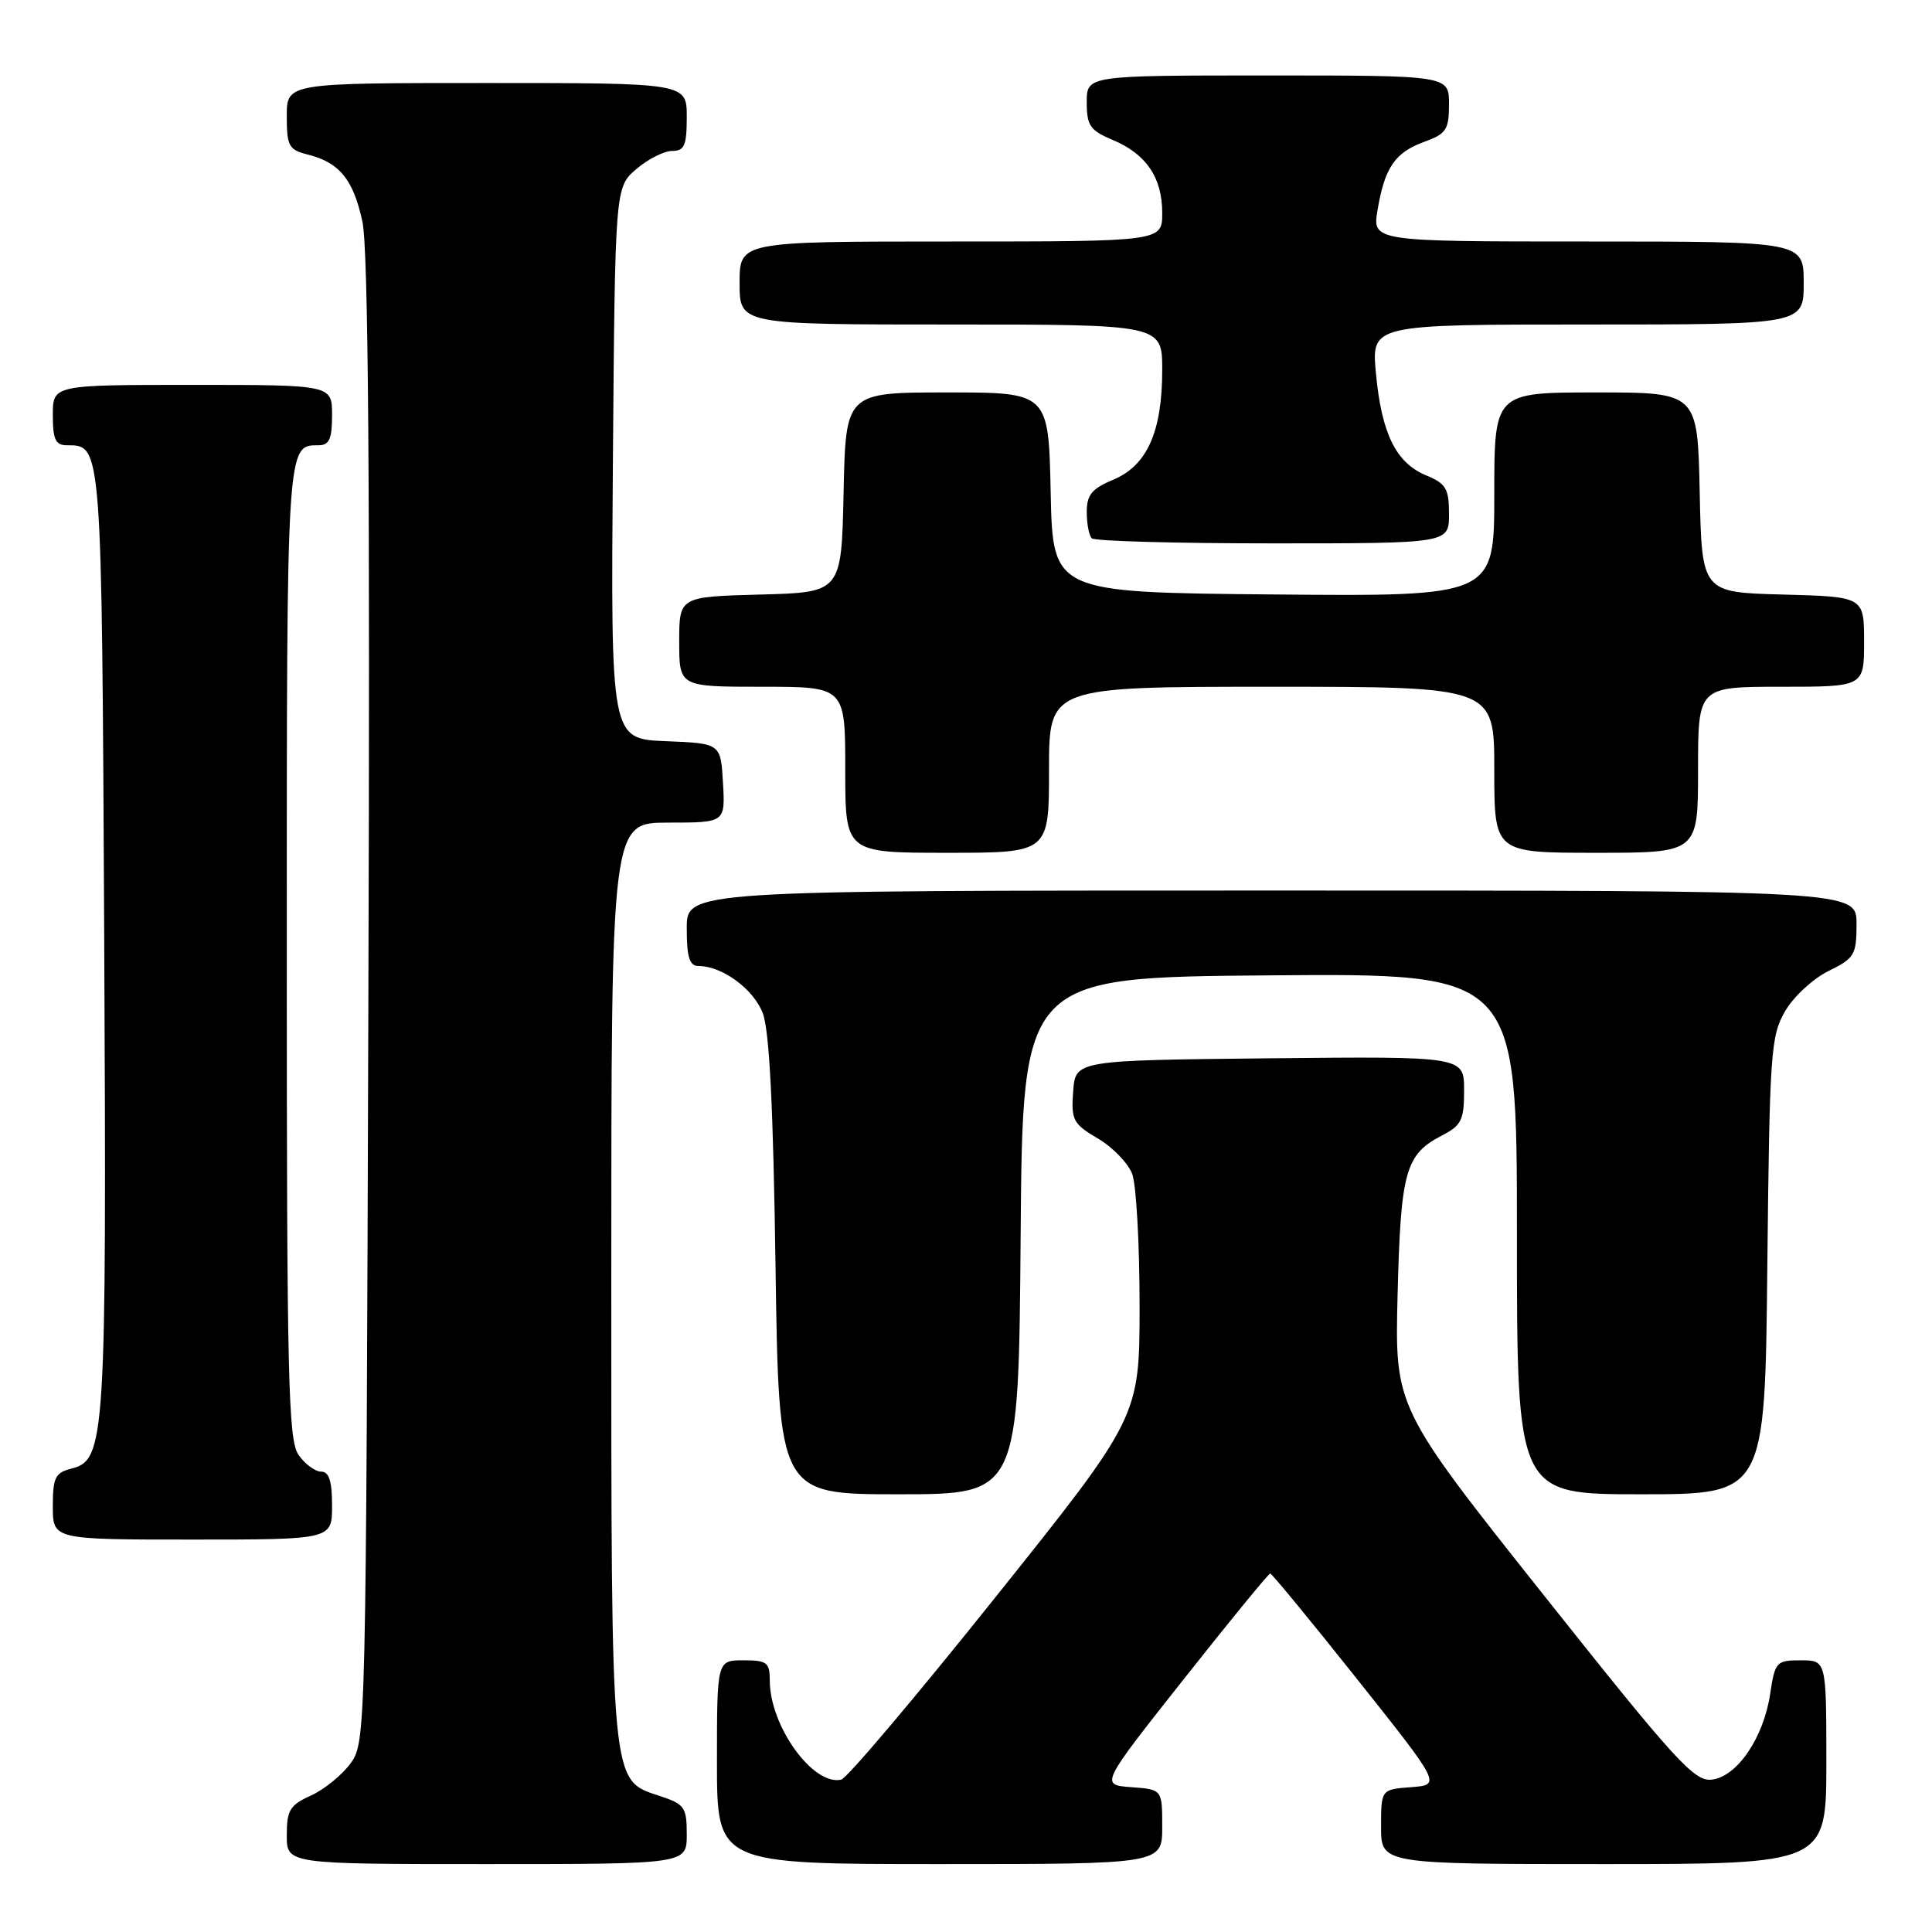 <?xml version="1.0" encoding="UTF-8" standalone="no"?>
<!DOCTYPE svg PUBLIC "-//W3C//DTD SVG 1.1//EN" "http://www.w3.org/Graphics/SVG/1.1/DTD/svg11.dtd" >
<svg xmlns="http://www.w3.org/2000/svg" xmlns:xlink="http://www.w3.org/1999/xlink" version="1.1" viewBox="0 0 256 256">
 <g >
 <path fill="currentColor"
d=" M 91.00 243.08 C 91.00 239.46 90.72 239.06 87.40 237.97 C 80.88 235.81 81.00 237.11 81.00 169.53 C 81.00 109.00 81.00 109.00 88.55 109.00 C 96.10 109.00 96.10 109.00 95.80 103.75 C 95.50 98.50 95.50 98.50 88.21 98.21 C 80.93 97.91 80.93 97.91 81.21 61.37 C 81.50 24.82 81.50 24.82 84.31 22.41 C 85.85 21.09 87.99 20.00 89.06 20.00 C 90.69 20.00 91.00 19.29 91.00 15.50 C 91.00 11.00 91.00 11.00 64.50 11.00 C 38.00 11.00 38.00 11.00 38.00 15.39 C 38.00 19.35 38.27 19.85 40.75 20.47 C 44.98 21.53 46.81 23.76 48.02 29.36 C 48.80 32.99 49.04 63.31 48.81 132.68 C 48.50 230.16 48.49 230.87 46.43 233.68 C 45.29 235.23 42.93 237.14 41.18 237.93 C 38.41 239.18 38.00 239.86 38.00 243.18 C 38.00 247.00 38.00 247.00 64.50 247.00 C 91.00 247.00 91.00 247.00 91.00 243.08 Z  M 154.00 242.06 C 154.00 237.11 154.00 237.11 149.89 236.81 C 145.78 236.50 145.78 236.50 156.85 222.50 C 162.94 214.80 168.09 208.50 168.31 208.50 C 168.52 208.50 173.71 214.80 179.83 222.50 C 190.96 236.50 190.96 236.50 186.98 236.81 C 183.00 237.11 183.00 237.11 183.00 242.06 C 183.00 247.00 183.00 247.00 212.50 247.00 C 242.00 247.00 242.00 247.00 242.00 233.50 C 242.00 220.00 242.00 220.00 238.61 220.00 C 235.37 220.00 235.20 220.19 234.56 224.43 C 233.69 230.26 230.19 235.41 226.83 235.81 C 224.50 236.08 222.09 233.44 204.51 211.31 C 184.81 186.50 184.81 186.50 185.19 171.50 C 185.60 155.22 186.22 152.97 191.03 150.48 C 193.65 149.13 194.00 148.43 194.00 144.46 C 194.00 139.97 194.00 139.97 168.25 140.23 C 142.50 140.50 142.50 140.50 142.20 144.62 C 141.92 148.42 142.18 148.91 145.46 150.85 C 147.43 152.00 149.47 154.12 150.02 155.54 C 150.56 156.96 151.00 164.80 151.00 172.94 C 151.00 187.75 151.00 187.75 131.91 211.63 C 121.42 224.76 112.22 235.64 111.47 235.81 C 107.74 236.67 102.00 228.71 102.00 222.68 C 102.00 220.28 101.63 220.00 98.50 220.00 C 95.00 220.00 95.00 220.00 95.00 233.50 C 95.00 247.00 95.00 247.00 124.50 247.00 C 154.00 247.00 154.00 247.00 154.00 242.06 Z  M 44.00 199.50 C 44.00 196.25 43.60 195.00 42.56 195.00 C 41.76 195.00 40.41 194.00 39.56 192.78 C 38.19 190.82 38.00 182.81 38.00 125.98 C 38.00 58.59 37.97 59.00 42.20 59.00 C 43.63 59.00 44.00 58.19 44.00 55.00 C 44.00 51.00 44.00 51.00 25.50 51.00 C 7.00 51.00 7.00 51.00 7.00 55.00 C 7.00 58.25 7.35 59.00 8.88 59.00 C 13.52 59.00 13.48 58.55 13.81 124.40 C 14.13 190.88 13.97 193.47 9.46 194.60 C 7.31 195.14 7.00 195.78 7.00 199.61 C 7.00 204.00 7.00 204.00 25.50 204.00 C 44.00 204.00 44.00 204.00 44.00 199.50 Z  M 135.24 163.75 C 135.50 129.50 135.50 129.50 168.25 129.24 C 201.00 128.97 201.00 128.97 201.00 163.49 C 201.00 198.00 201.00 198.00 217.43 198.00 C 233.87 198.00 233.87 198.00 234.18 167.75 C 234.48 139.50 234.63 137.27 236.53 134.00 C 237.64 132.07 240.23 129.68 242.28 128.67 C 245.74 126.97 246.00 126.52 246.00 122.42 C 246.00 118.00 246.00 118.00 168.50 118.00 C 91.00 118.00 91.00 118.00 91.00 123.00 C 91.00 126.85 91.36 128.00 92.55 128.00 C 95.68 128.00 99.82 131.03 101.06 134.22 C 101.95 136.52 102.46 146.56 102.76 167.75 C 103.20 198.00 103.20 198.00 119.08 198.00 C 134.97 198.00 134.97 198.00 135.24 163.75 Z  M 139.00 102.00 C 139.00 91.00 139.00 91.00 168.50 91.00 C 198.00 91.00 198.00 91.00 198.00 102.00 C 198.00 113.00 198.00 113.00 211.50 113.00 C 225.00 113.00 225.00 113.00 225.00 102.00 C 225.00 91.00 225.00 91.00 236.00 91.00 C 247.00 91.00 247.00 91.00 247.00 85.03 C 247.00 79.07 247.00 79.07 236.25 78.78 C 225.50 78.50 225.50 78.50 225.22 65.25 C 224.94 52.00 224.94 52.00 211.47 52.00 C 198.00 52.00 198.00 52.00 198.00 65.52 C 198.00 79.03 198.00 79.03 168.75 78.77 C 139.50 78.50 139.50 78.50 139.22 65.25 C 138.94 52.00 138.94 52.00 125.50 52.00 C 112.06 52.00 112.06 52.00 111.78 65.25 C 111.50 78.50 111.50 78.50 100.75 78.78 C 90.00 79.07 90.00 79.07 90.00 85.03 C 90.00 91.00 90.00 91.00 101.00 91.00 C 112.00 91.00 112.00 91.00 112.00 102.00 C 112.00 113.00 112.00 113.00 125.50 113.00 C 139.00 113.00 139.00 113.00 139.00 102.00 Z  M 192.00 68.12 C 192.00 64.74 191.61 64.08 188.95 62.98 C 184.97 61.33 183.06 57.43 182.32 49.47 C 181.71 43.00 181.71 43.00 210.36 43.00 C 239.00 43.00 239.00 43.00 239.00 37.50 C 239.00 32.00 239.00 32.00 210.41 32.00 C 181.82 32.00 181.82 32.00 182.54 27.79 C 183.48 22.18 184.86 20.19 188.75 18.78 C 191.64 17.73 192.00 17.18 192.00 13.80 C 192.00 10.00 192.00 10.00 168.00 10.00 C 144.00 10.00 144.00 10.00 144.00 13.55 C 144.00 16.65 144.44 17.28 147.43 18.54 C 151.88 20.40 154.00 23.52 154.00 28.22 C 154.00 32.00 154.00 32.00 126.00 32.00 C 98.00 32.00 98.00 32.00 98.00 37.50 C 98.00 43.00 98.00 43.00 126.00 43.00 C 154.00 43.00 154.00 43.00 154.00 49.03 C 154.00 57.19 152.00 61.68 147.54 63.55 C 144.67 64.75 144.00 65.56 144.00 67.85 C 144.00 69.40 144.30 70.97 144.67 71.33 C 145.03 71.70 155.83 72.00 168.67 72.00 C 192.00 72.00 192.00 72.00 192.00 68.12 Z "/>
</g>
</svg>